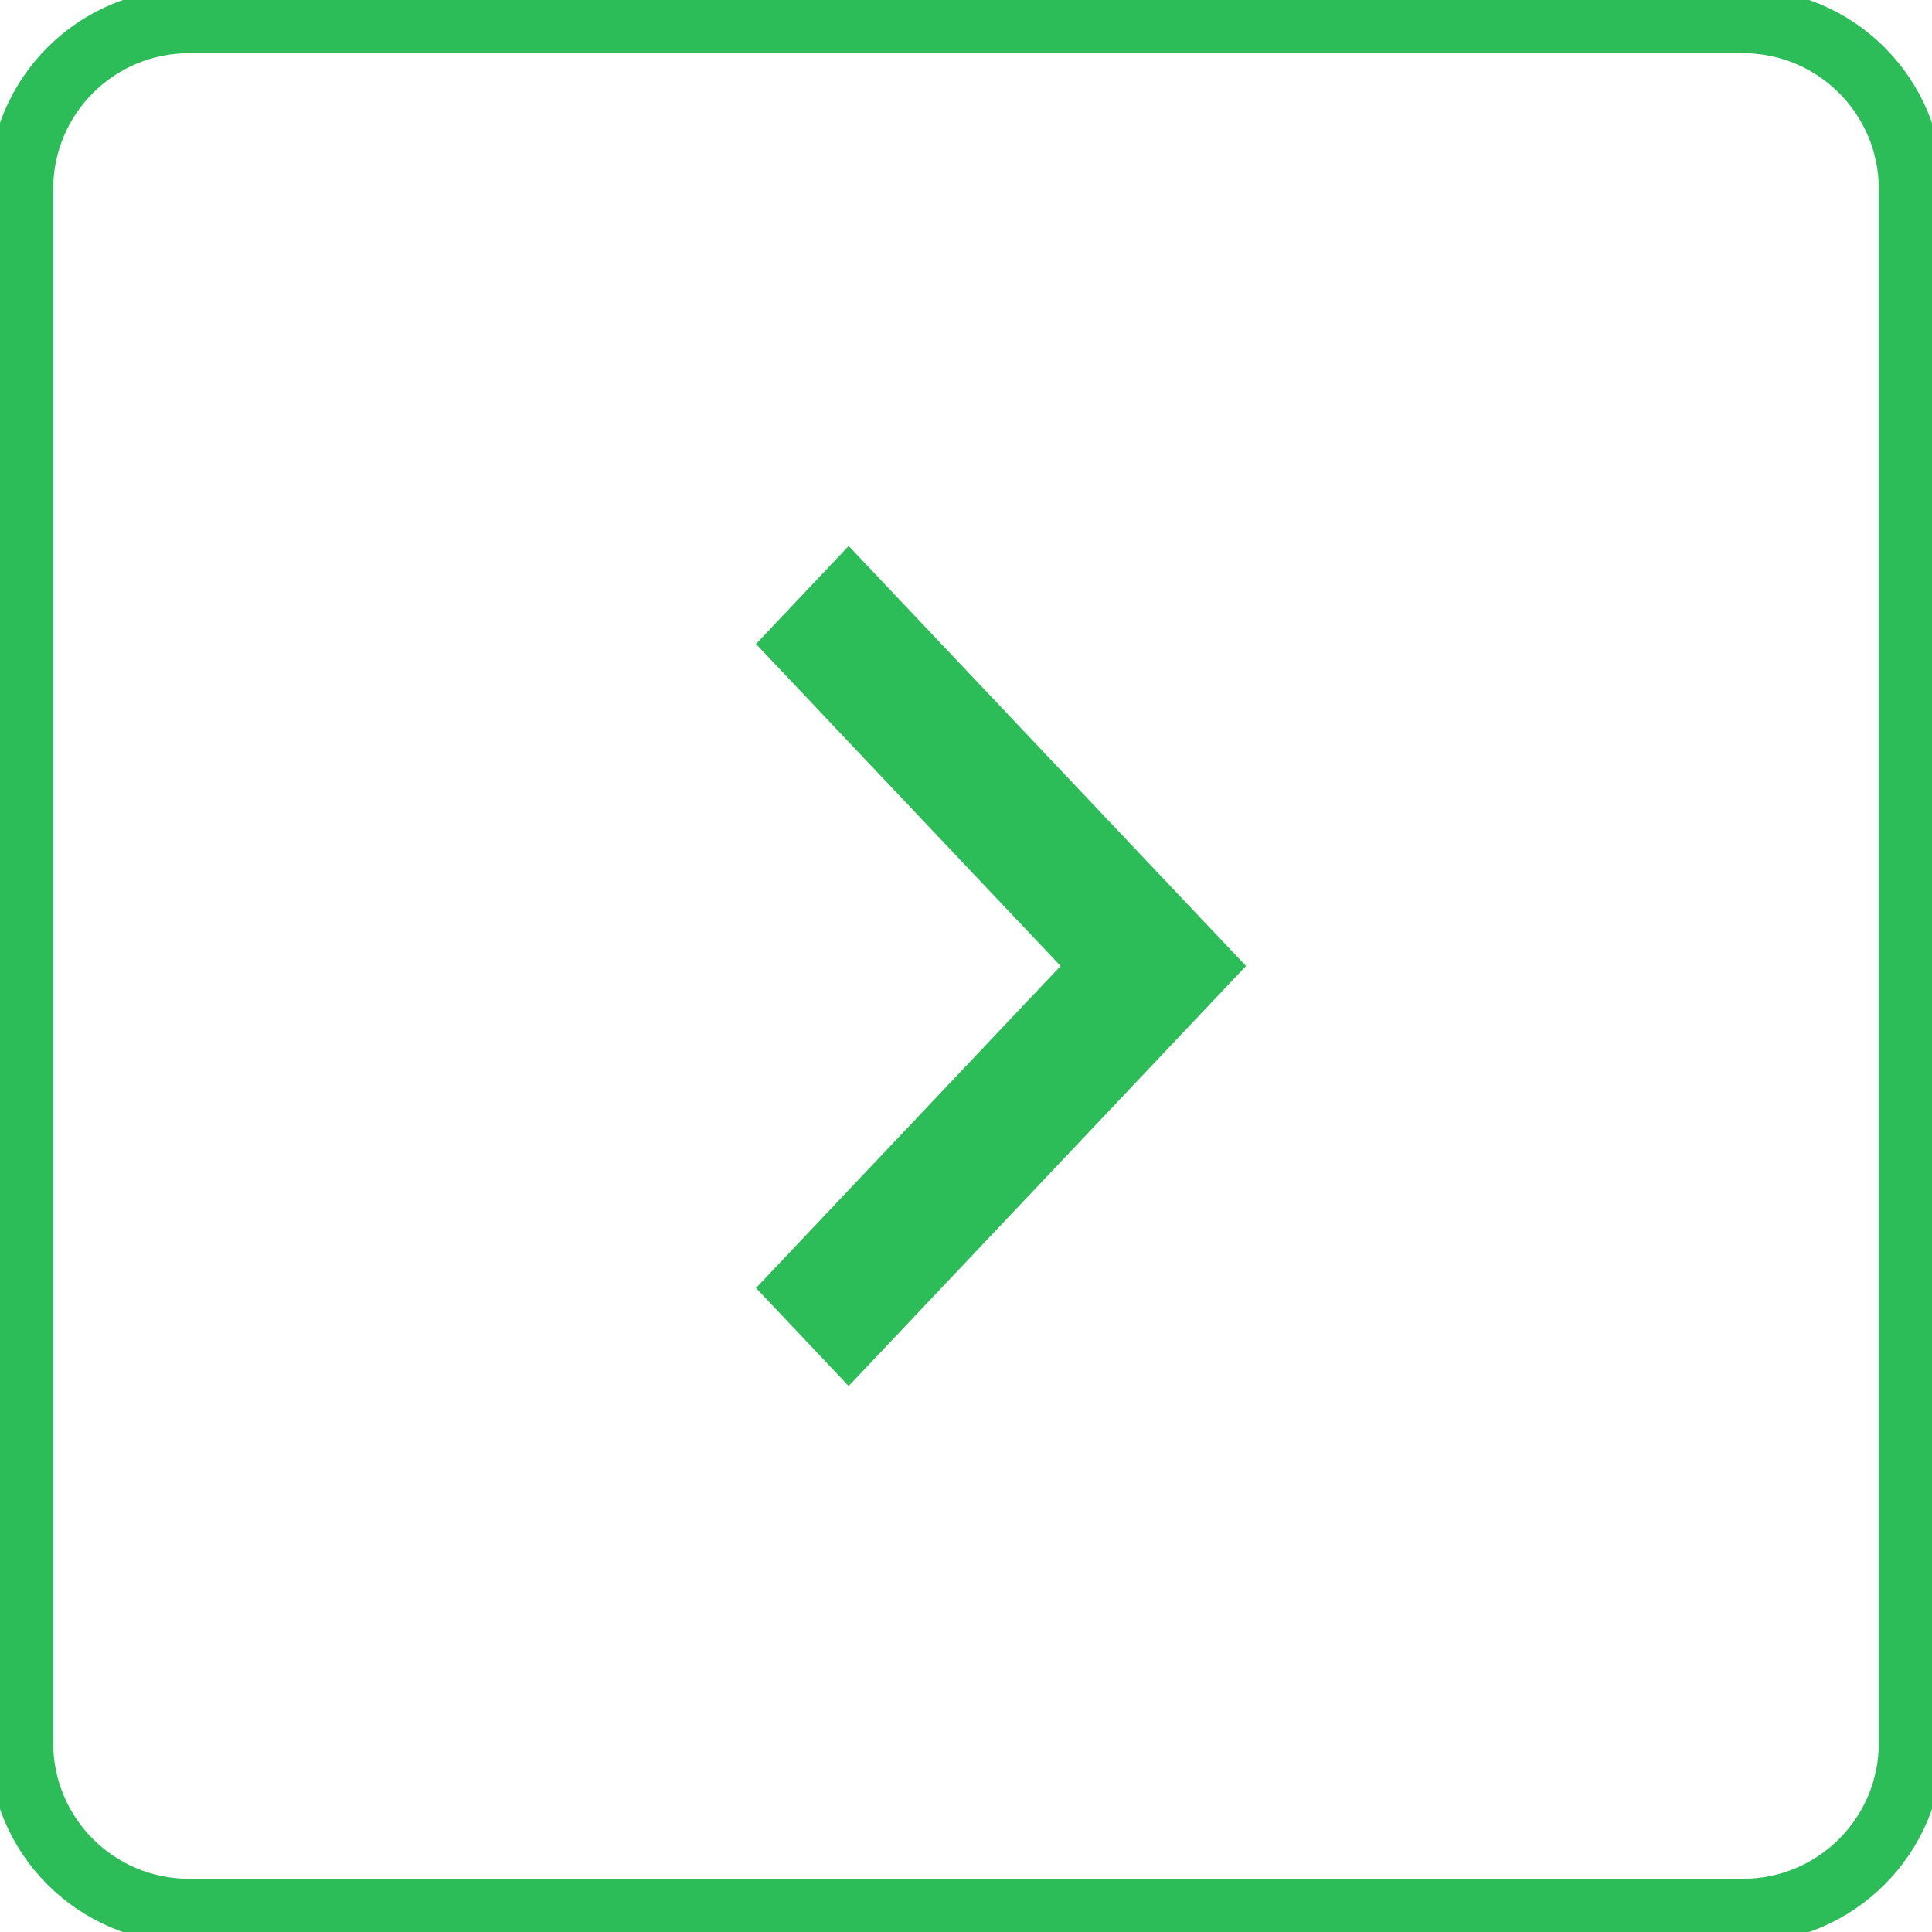 <svg viewBox="0 0 30 30" fill="none" xmlns="http://www.w3.org/2000/svg" preserveAspectRatio="none">
<g clip-path="url(#clip0)">
<path d="M27.065 0.326H2.935C1.494 0.326 0.326 1.494 0.326 2.935V27.065C0.326 28.506 1.494 29.674 2.935 29.674H27.065C28.506 29.674 29.674 28.506 29.674 27.065V2.935C29.674 1.494 28.506 0.326 27.065 0.326Z" stroke="#2DBD58"/>
<path fill-rule="evenodd" clip-rule="evenodd" d="M11.739 20L16.469 15L11.739 10L13.178 8.478L19.348 15L13.178 21.522L11.739 20Z" fill="#2DBD58"/>
</g>
<defs>
<clipPath id="clip0">
<rect width="30" height="30" fill="white"/>
</clipPath>
</defs>
</svg>
